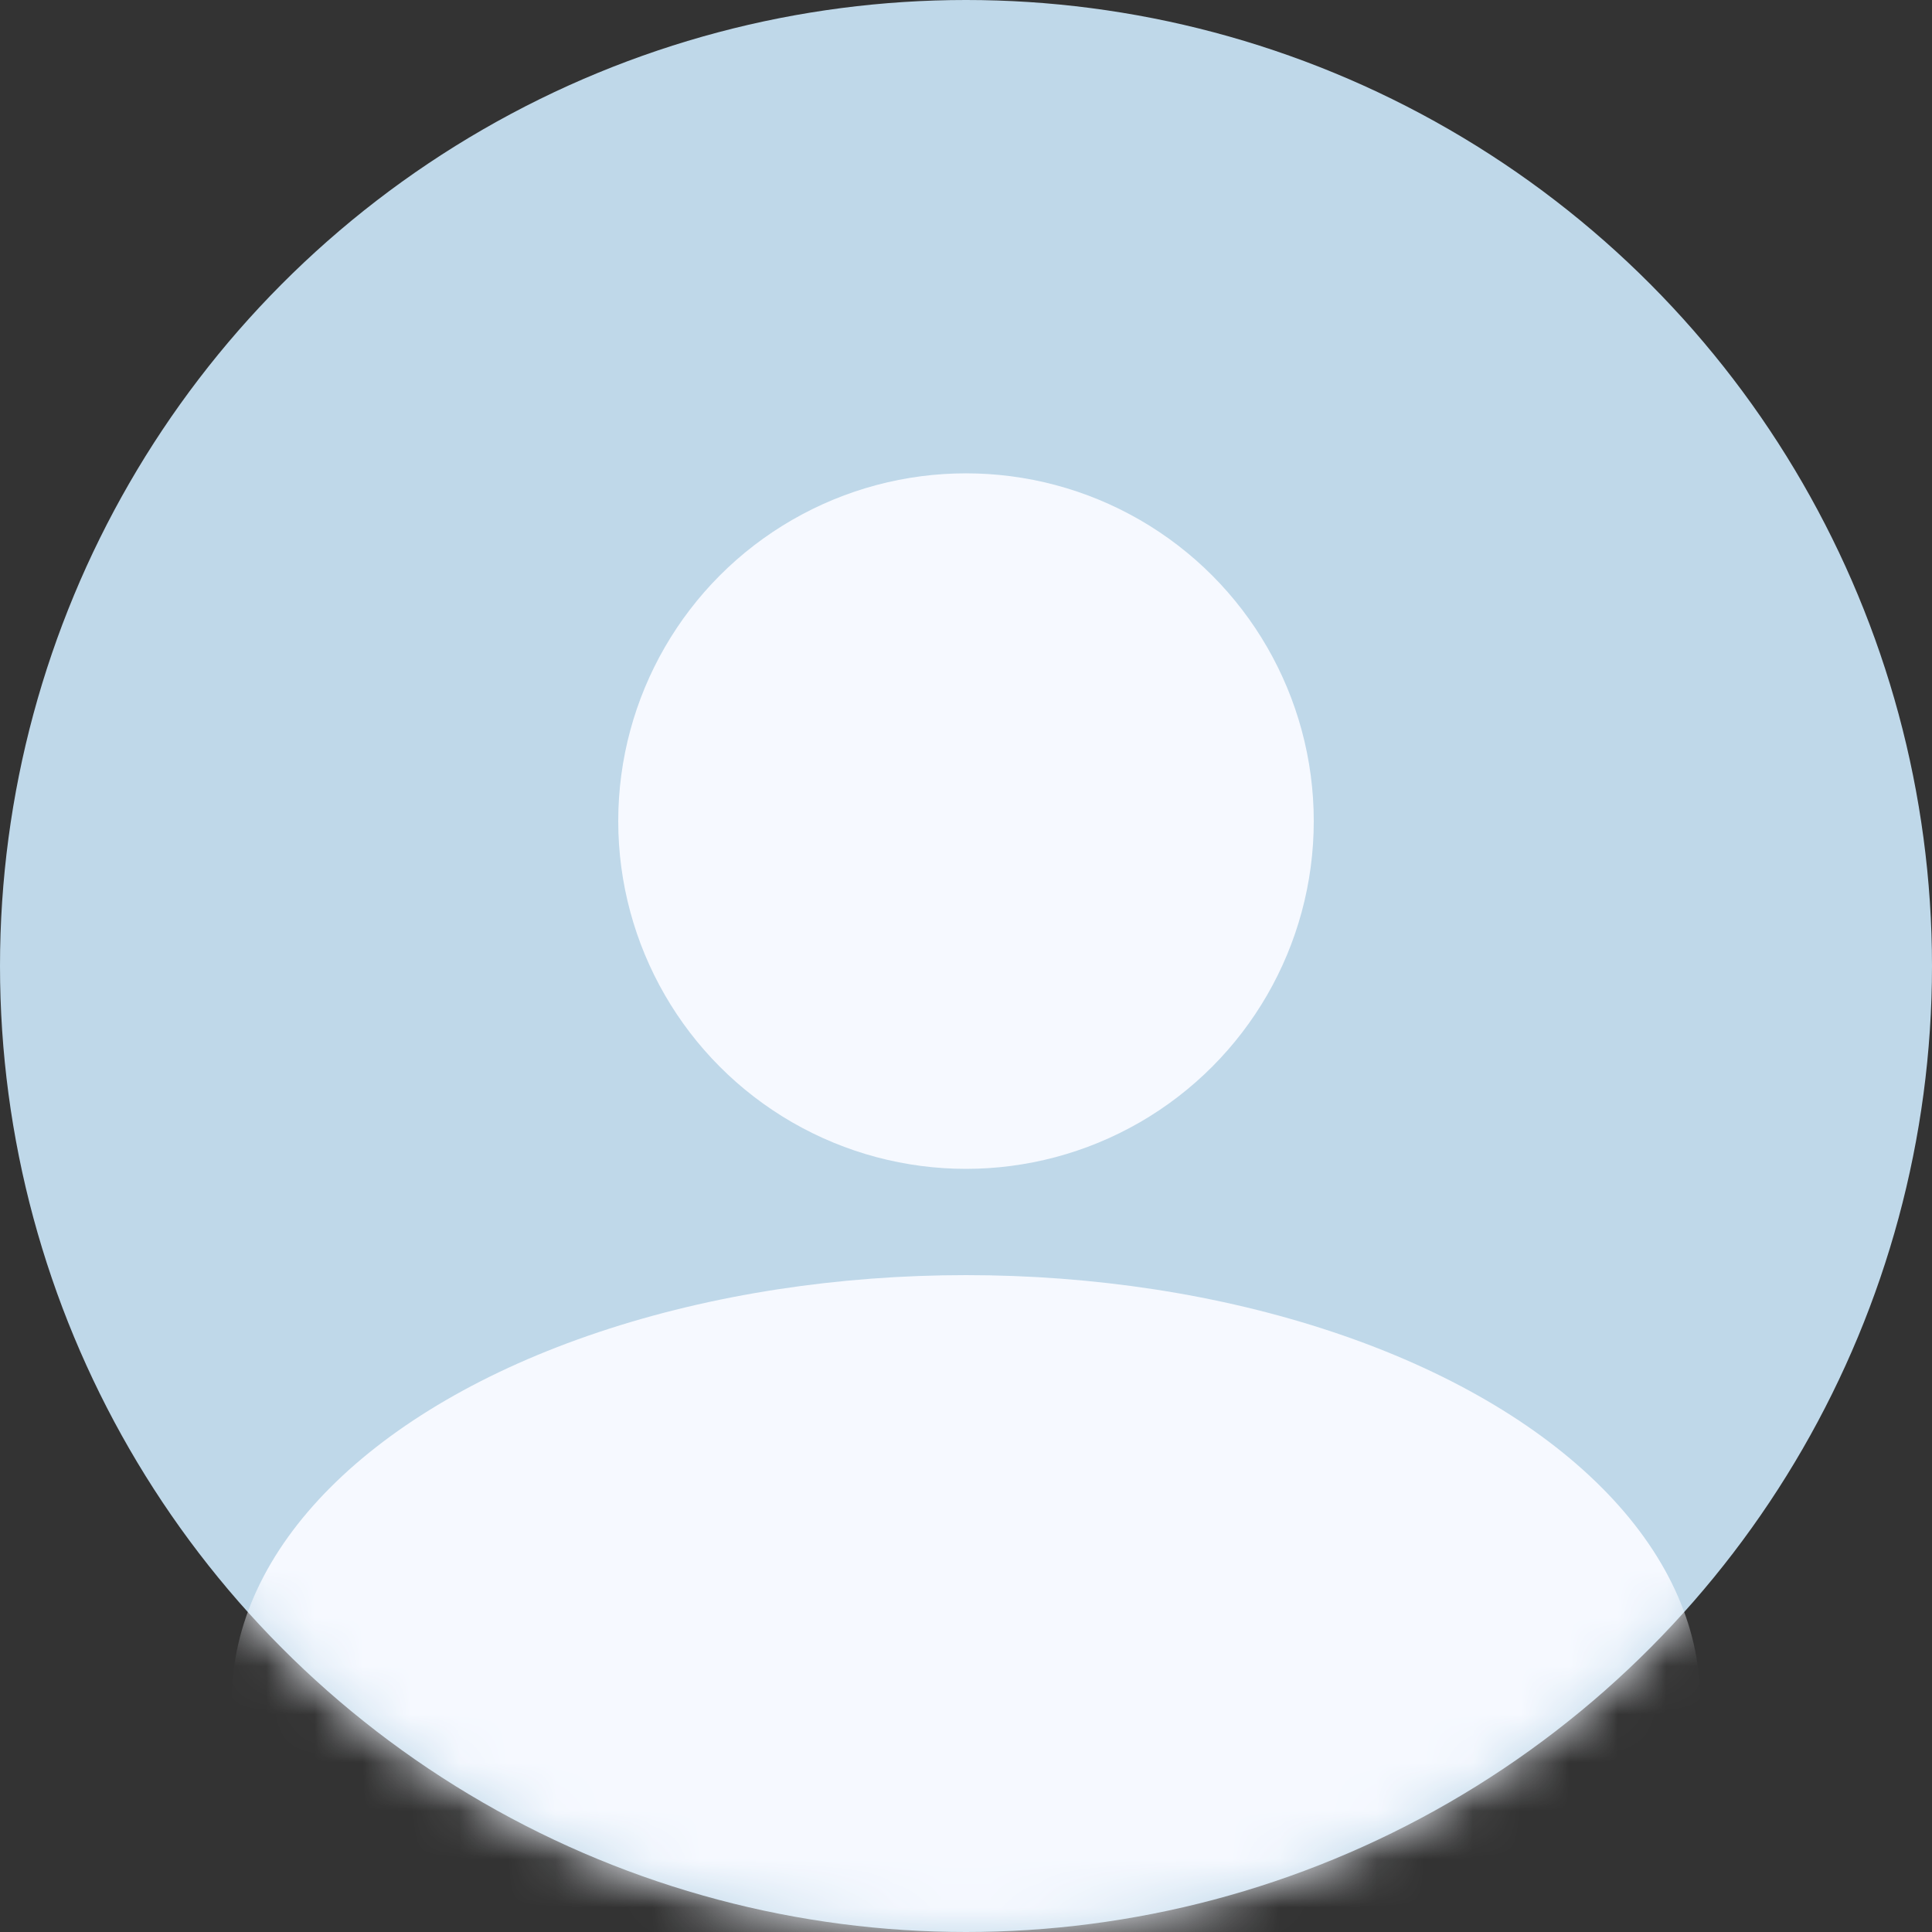 <svg width="40" height="40" viewBox="0 0 40 40" fill="none" xmlns="http://www.w3.org/2000/svg">
<rect x="0" y="0" width="40" height="40" fill="#333333" stroke="none"/>
<circle cx="20" cy="20" r="20" fill="#BFD8E9"/>
<mask id="mask0_532_404" style="mask-type:alpha" maskUnits="userSpaceOnUse" x="0" y="0" width="40" height="40">
<circle cx="20" cy="20" r="20" fill="#C4C4C4"/>
</mask>
<g mask="url(#mask0_532_404)">
<ellipse cx="20" cy="35.2" rx="15.2" ry="8.8" fill="#F6F9FF"/>
</g>
<circle cx="20" cy="17" r="7.2" fill="#F6F9FF"/>
</svg>
